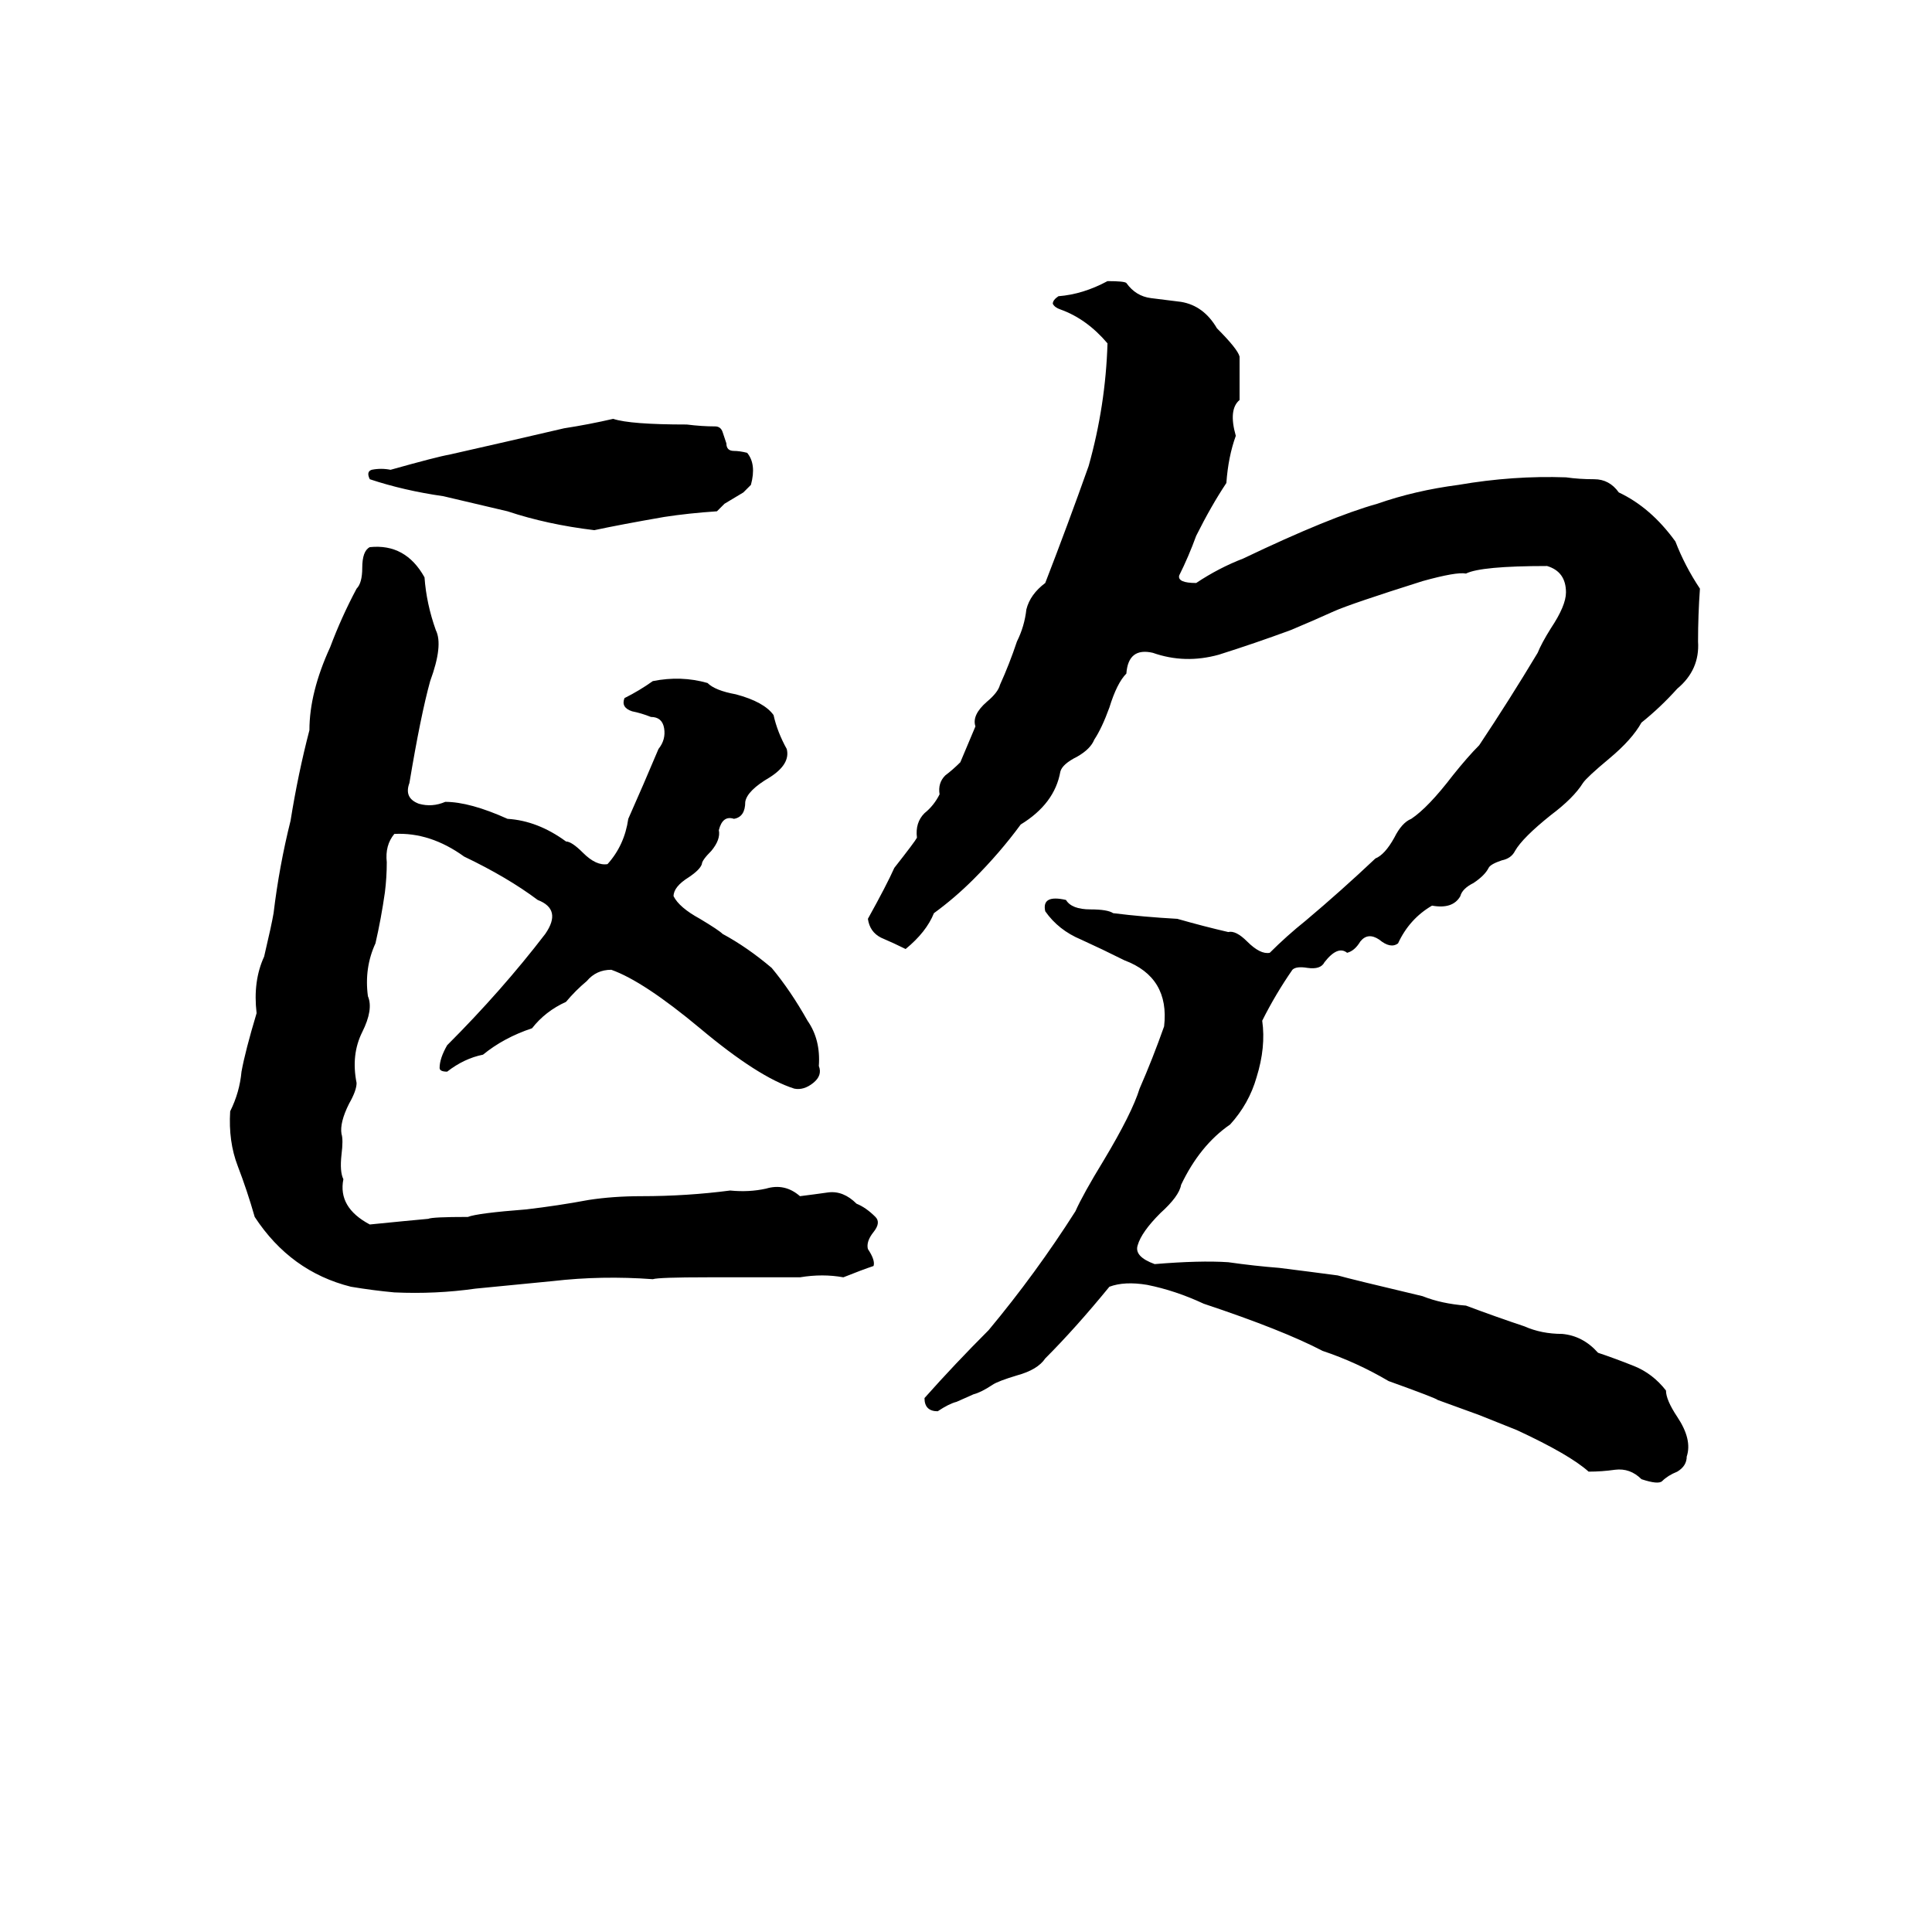 <svg xmlns="http://www.w3.org/2000/svg" viewBox="0 -800 1024 1024">
	<path fill="#000000" d="M587 -651Q596 -651 597 -650Q602 -643 610 -642Q618 -641 626 -640Q638 -638 645 -626Q656 -615 657 -611Q657 -599 657 -588Q651 -583 655 -569Q651 -558 650 -544Q642 -532 634 -516Q630 -505 625 -495Q624 -491 634 -491Q646 -499 659 -504Q705 -526 730 -533Q750 -540 773 -543Q802 -548 830 -547Q837 -546 845 -546Q853 -546 858 -539Q875 -531 888 -513Q893 -500 901 -488Q900 -474 900 -460Q901 -445 889 -435Q880 -425 870 -417Q865 -408 853 -398Q841 -388 839 -385Q834 -377 822 -368Q807 -356 803 -349Q801 -345 796 -344Q790 -342 789 -340Q787 -336 781 -332Q775 -329 774 -325Q770 -318 759 -320Q747 -313 741 -300Q737 -297 731 -302Q725 -306 721 -301Q718 -296 714 -295Q709 -299 702 -290Q700 -286 693 -287Q687 -288 685 -286Q676 -273 669 -259Q671 -245 666 -229Q662 -215 652 -204Q636 -193 626 -172Q625 -166 615 -157Q605 -147 603 -140Q601 -134 612 -130Q636 -132 651 -131Q665 -129 678 -128Q694 -126 709 -124Q716 -122 754 -113Q764 -109 777 -108Q793 -102 808 -97Q817 -93 828 -93Q839 -92 847 -83Q856 -80 866 -76Q876 -72 883 -63Q883 -58 889 -49Q897 -37 894 -28Q894 -23 889 -20Q884 -18 881 -15Q879 -13 870 -16Q864 -22 856 -21Q849 -20 842 -20Q832 -29 804 -42Q794 -46 784 -50Q773 -54 762 -58Q761 -59 736 -68Q719 -78 701 -84Q680 -95 638 -109Q623 -116 608 -119Q596 -121 588 -118Q570 -96 554 -80Q550 -74 539 -71Q529 -68 526 -66Q520 -62 516 -61L507 -57Q503 -56 497 -52Q490 -52 490 -59Q506 -77 524 -95Q549 -125 570 -158Q574 -167 585 -185Q600 -210 604 -223Q611 -239 617 -256Q620 -282 596 -291Q584 -297 573 -302Q561 -307 554 -317Q552 -326 565 -323Q568 -318 578 -318Q587 -318 590 -316Q606 -314 624 -313Q638 -309 651 -306Q655 -307 661 -301Q668 -294 673 -295Q682 -304 692 -312Q711 -328 729 -345Q734 -347 739 -356Q743 -364 748 -366Q757 -372 770 -389Q778 -399 784 -405Q800 -429 815 -454Q817 -459 822 -467Q830 -479 830 -486Q830 -497 820 -500Q785 -500 777 -496Q772 -497 754 -492Q716 -480 707 -476Q696 -471 684 -466Q665 -459 646 -453Q628 -448 611 -454Q598 -457 597 -443Q592 -438 588 -425Q584 -414 580 -408Q578 -403 571 -399Q563 -395 562 -391Q559 -374 541 -363Q530 -348 516 -334Q506 -324 495 -316Q491 -306 480 -297Q474 -300 467 -303Q461 -306 460 -313Q470 -331 474 -340Q485 -354 486 -356Q485 -364 490 -369Q495 -373 498 -379Q497 -385 501 -389Q505 -392 509 -396L517 -415Q515 -421 523 -428Q529 -433 530 -437Q535 -448 539 -460Q543 -468 544 -477Q546 -485 554 -491Q566 -522 577 -553Q586 -585 587 -618Q576 -631 562 -636Q559 -637 558 -639Q558 -641 561 -643Q574 -644 587 -651ZM325 -578Q334 -575 364 -575Q372 -574 379 -574Q382 -574 383 -571Q384 -568 385 -565Q385 -561 389 -561Q392 -561 396 -560Q401 -554 398 -543Q396 -541 394 -539L384 -533Q382 -531 380 -529Q365 -528 352 -526Q329 -522 315 -519Q290 -522 269 -529Q252 -533 235 -537Q214 -540 196 -546Q194 -550 197 -551Q202 -552 207 -551Q232 -558 238 -559Q269 -566 299 -573Q312 -575 325 -578ZM196 -510Q215 -512 225 -494Q226 -480 231 -466Q235 -458 228 -439Q223 -421 217 -385Q214 -377 222 -374Q229 -372 236 -375Q249 -375 269 -366Q285 -365 300 -354Q303 -354 309 -348Q316 -341 322 -342Q331 -352 333 -366Q341 -384 349 -403Q353 -408 352 -414Q351 -420 345 -420Q340 -422 335 -423Q329 -425 331 -430Q339 -434 346 -439Q361 -442 375 -438Q379 -434 390 -432Q405 -428 410 -421Q412 -412 417 -403Q419 -395 408 -388Q396 -381 395 -375Q395 -367 389 -366Q383 -368 381 -360Q382 -355 377 -349Q372 -344 372 -342Q371 -339 365 -335Q357 -330 357 -325Q360 -319 371 -313Q381 -307 383 -305Q396 -298 409 -287Q419 -275 428 -259Q435 -249 434 -235Q436 -230 431 -226Q426 -222 421 -223Q402 -229 371 -255Q341 -280 324 -286Q316 -286 311 -280Q305 -275 300 -269Q289 -264 282 -255Q267 -250 256 -241Q246 -239 237 -232Q233 -232 233 -234Q233 -239 237 -246Q266 -275 289 -305Q298 -318 285 -323Q269 -335 246 -346Q228 -359 209 -358Q204 -352 205 -343Q205 -335 204 -327Q202 -313 199 -300Q193 -287 195 -272Q198 -265 192 -253Q186 -241 189 -226Q189 -222 185 -215Q180 -205 181 -199Q182 -196 181 -188Q180 -179 182 -175Q179 -160 196 -151Q216 -153 227 -154Q229 -155 248 -155Q253 -157 279 -159Q296 -161 312 -164Q325 -166 340 -166Q364 -166 387 -169Q397 -168 406 -170Q416 -173 424 -166Q432 -167 439 -168Q447 -169 454 -162Q459 -160 464 -155Q467 -152 463 -147Q459 -142 460 -138Q464 -132 463 -129Q457 -127 447 -123Q436 -125 424 -123Q400 -123 375 -123Q349 -123 346 -122Q319 -124 293 -121Q273 -119 252 -117Q231 -114 209 -115Q198 -116 186 -118Q154 -126 135 -155Q131 -169 126 -182Q121 -195 122 -211Q127 -221 128 -232Q130 -243 136 -263Q134 -280 140 -293Q144 -310 145 -316Q148 -341 154 -365Q158 -390 164 -413Q164 -433 175 -457Q181 -473 189 -488Q192 -491 192 -499Q192 -508 196 -510Z"/>
</svg>